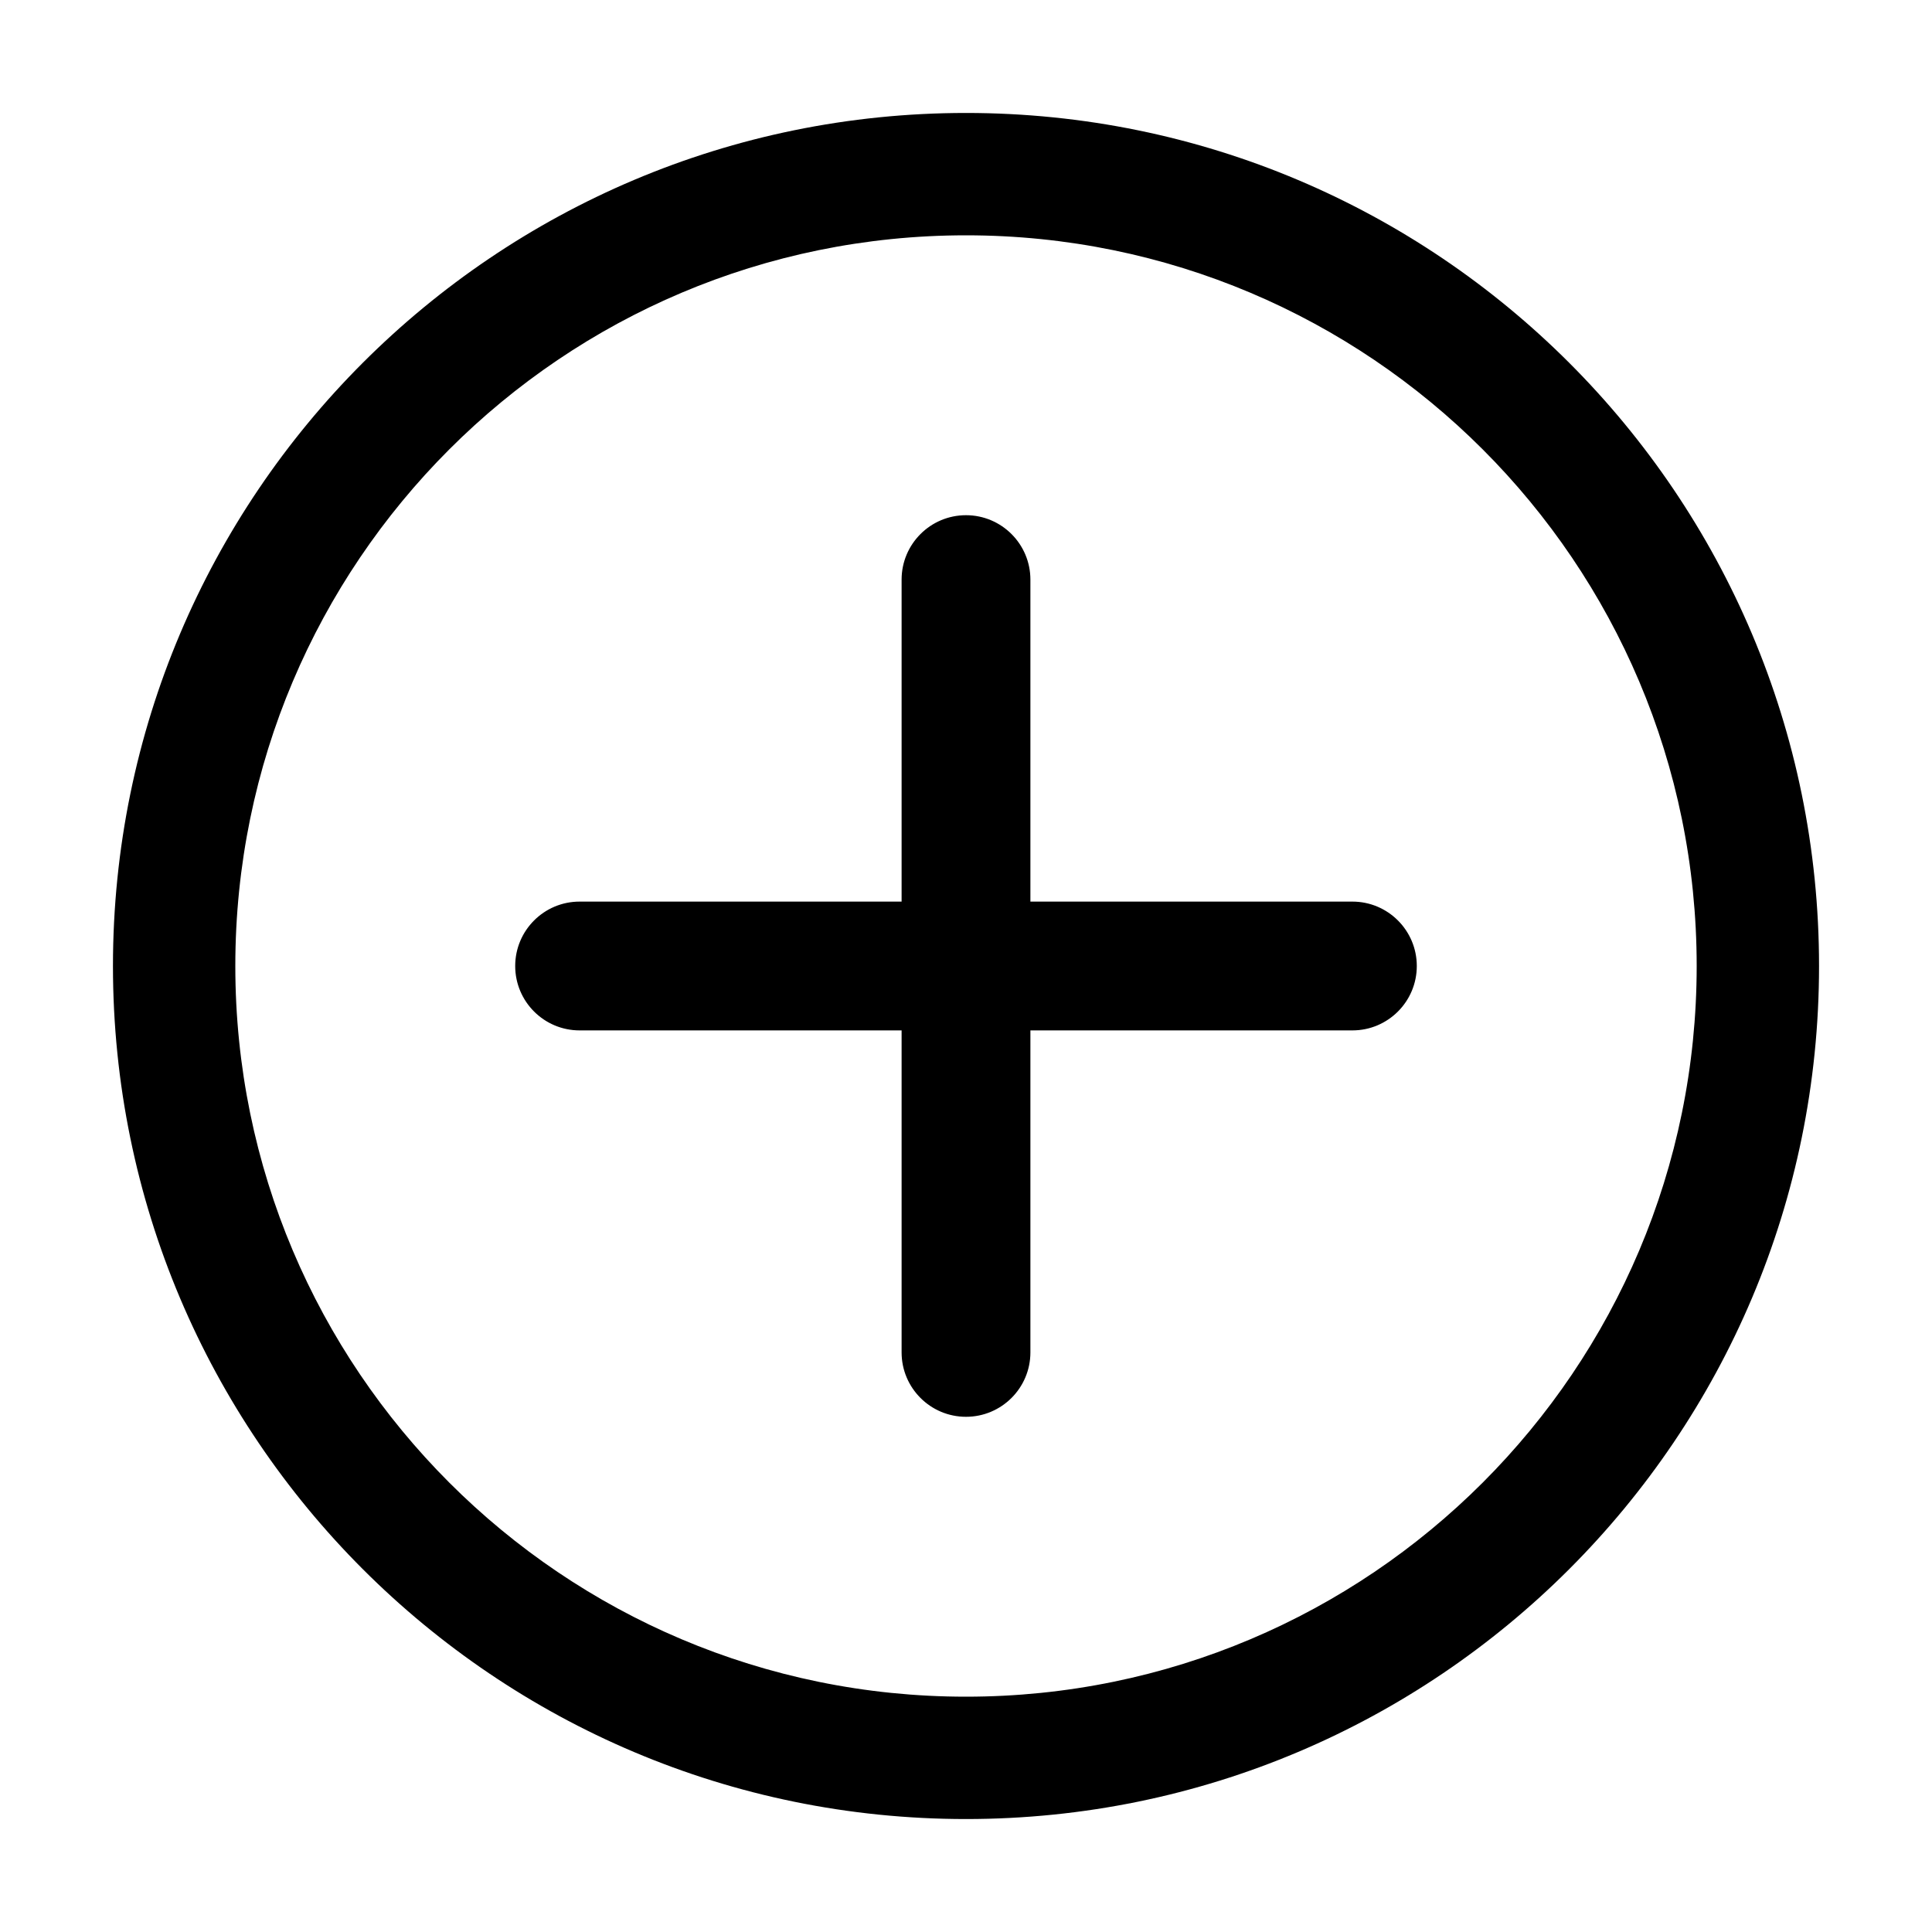 <svg xmlns="http://www.w3.org/2000/svg" width="15" height="15" viewBox="0 0 15 15">
  <defs/>
  <path fill="currentColor" d="M7.5,0.877 C11.158,0.877 14.123,3.842 14.123,7.5 C14.123,11.157 11.158,14.123 7.5,14.123 C3.842,14.123 0.877,11.157 0.877,7.5 C0.877,3.842 3.842,0.877 7.5,0.877 Z M1.827,7.5 C1.827,10.633 4.367,13.173 7.5,13.173 C10.633,13.173 13.173,10.633 13.173,7.5 C13.173,4.367 10.633,1.827 7.5,1.827 C4.367,1.827 1.827,4.367 1.827,7.5 Z M7.5,4 C7.776,4 8,4.224 8,4.5 L8,7 L10.5,7 C10.776,7 11,7.224 11,7.5 C11,7.776 10.776,8 10.5,8 L8,8 L8,10.5 C8,10.776 7.776,11 7.5,11 C7.224,11 7,10.776 7,10.5 L7,8 L4.5,8 C4.224,8 4,7.776 4,7.5 C4,7.224 4.224,7 4.5,7 L7,7 L7,4.5 C7,4.224 7.224,4 7.5,4 Z"/>
</svg>

